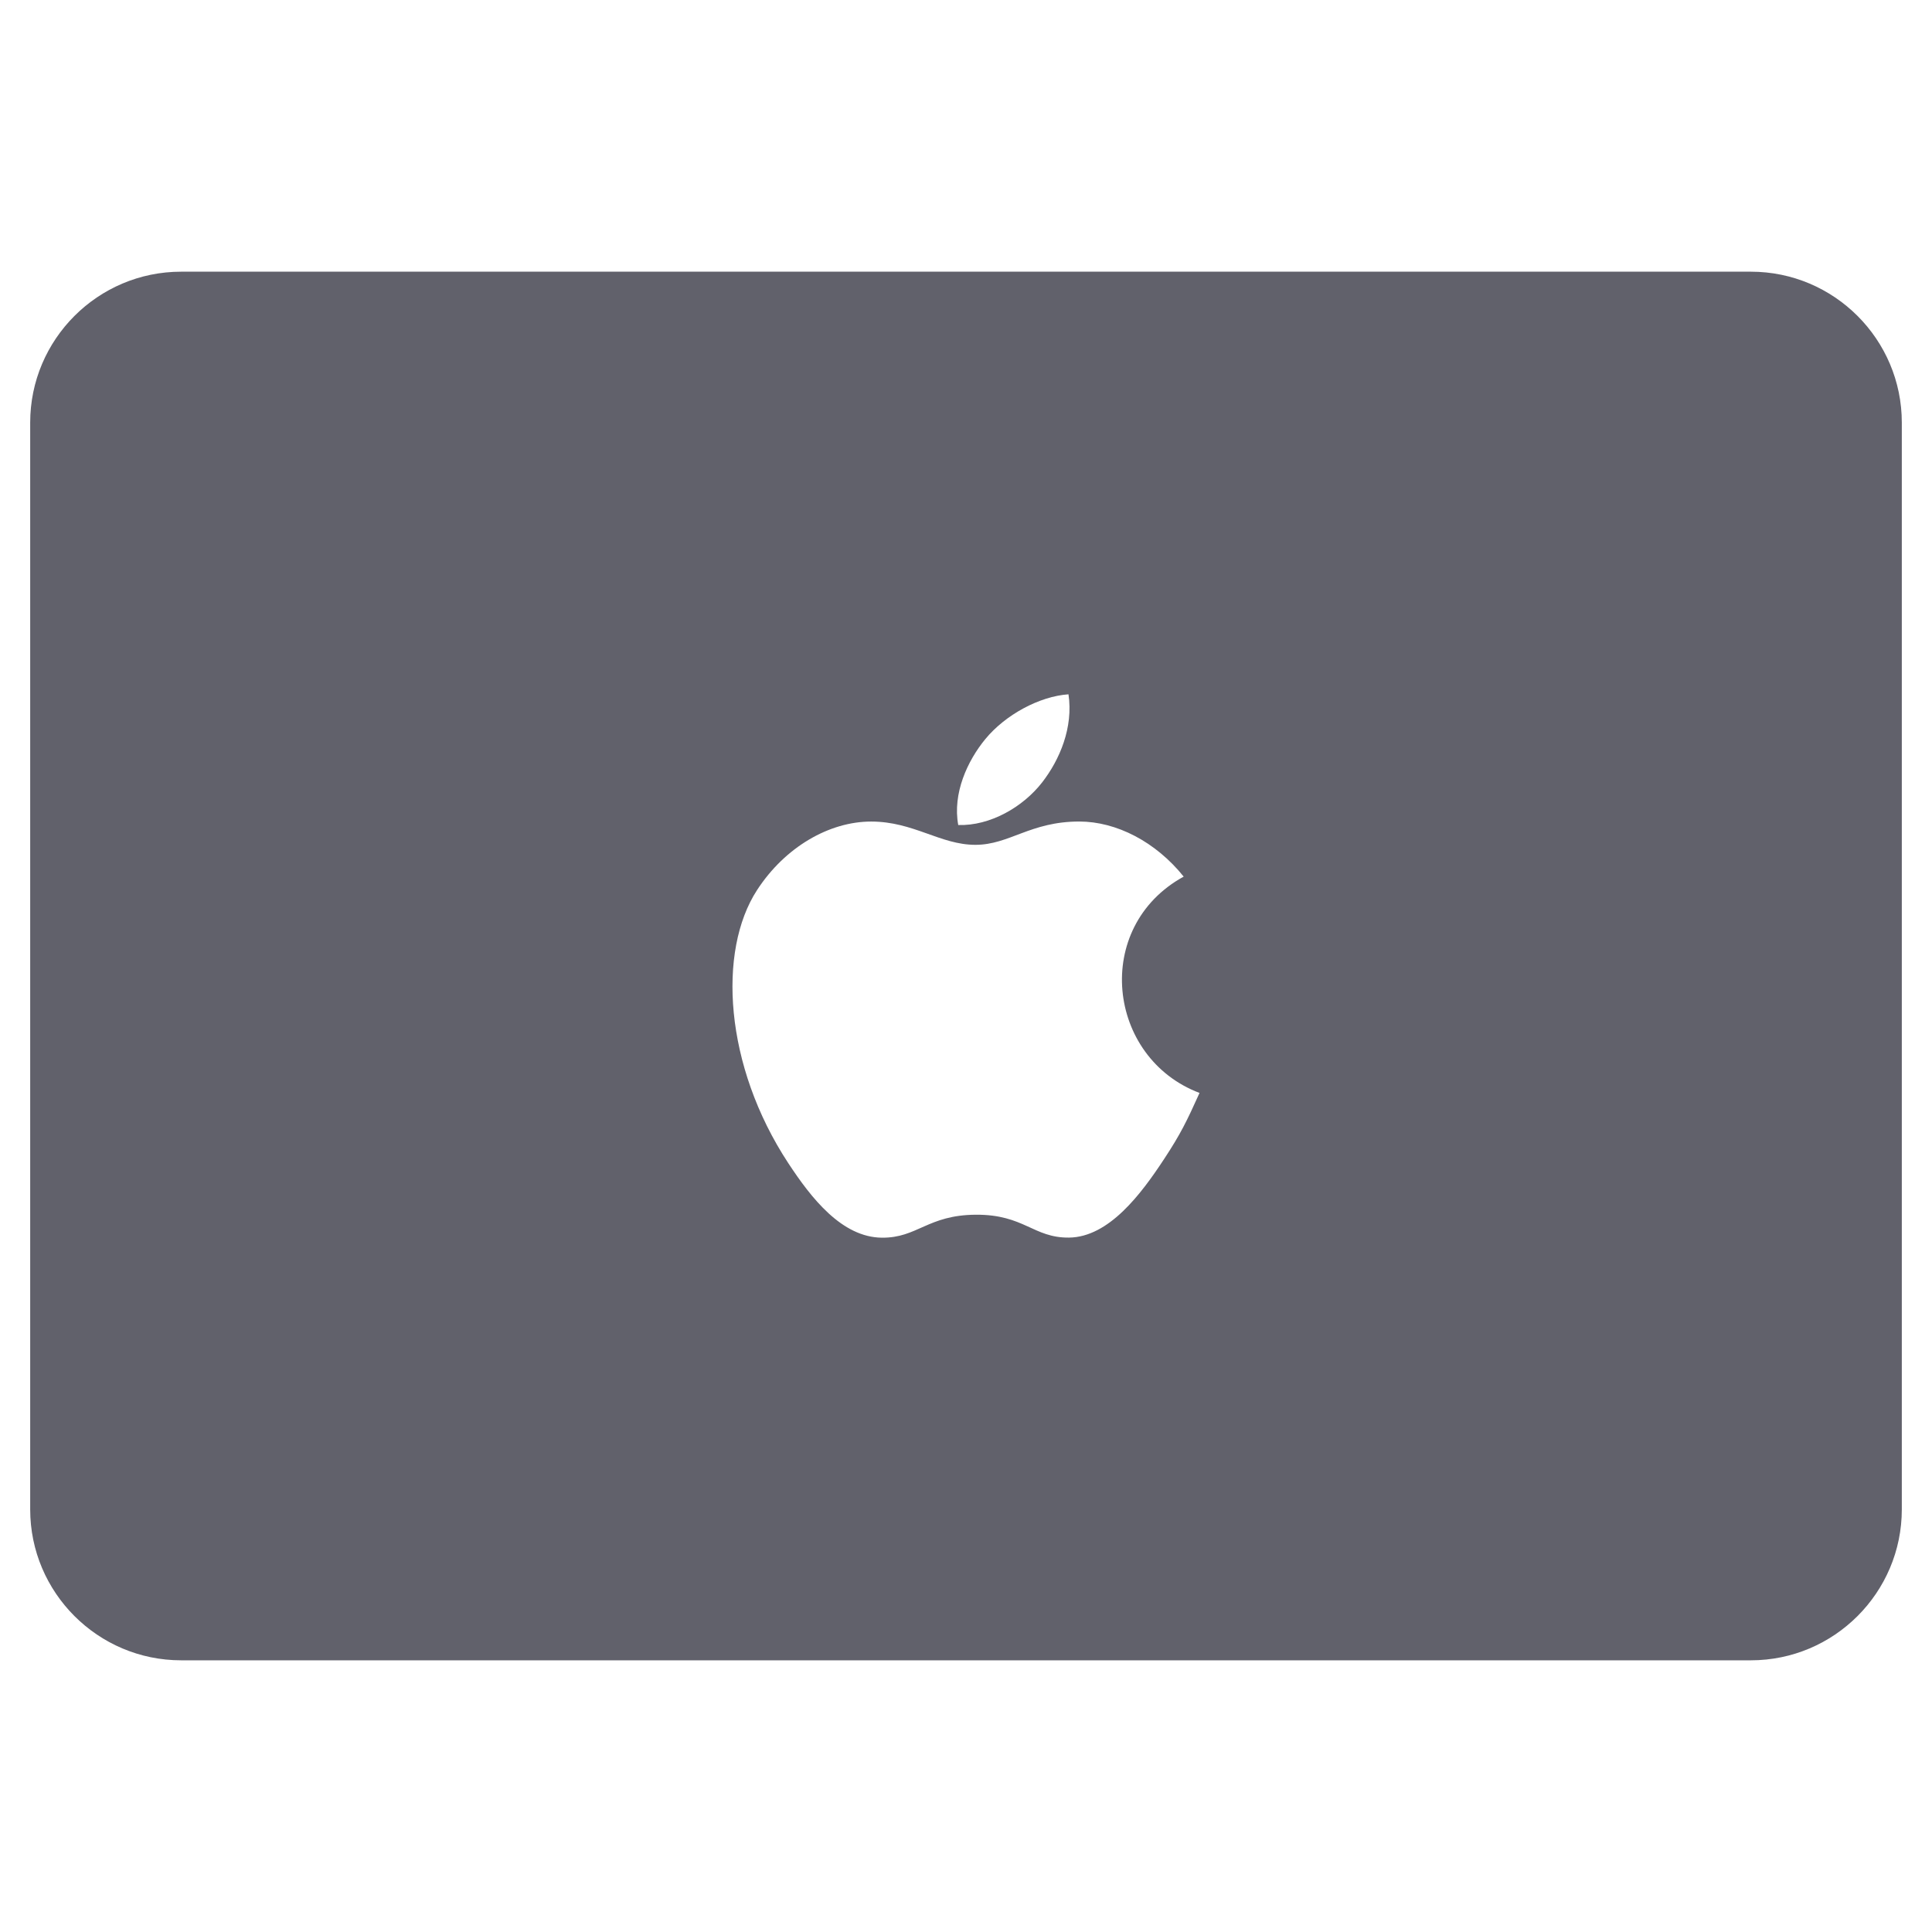 <svg xmlns="http://www.w3.org/2000/svg" height="64" width="64" viewBox="0 0 64 64"><title>apple card 2</title><g fill="#61616b" class="nc-icon-wrapper"><path fill="#61616b" d="M58,9H6c-2.757,0-5,2.243-5,5v36c0,2.757,2.243,5,5,5h52c2.757,0,5-2.243,5-5V14C63,11.243,60.757,9,58,9z M32.643,24.48c0.659-0.8,1.787-1.414,2.752-1.48c0.163,1.094-0.286,2.164-0.876,2.922c-0.632,0.812-1.722,1.441-2.776,1.408 C31.551,26.284,32.044,25.207,32.643,24.48z M38.566,38.389c-0.759,1.156-1.83,2.596-3.157,2.608 c-1.179,0.011-1.482-0.767-3.082-0.758c-1.6,0.009-1.934,0.772-3.113,0.761c-1.327-0.012-2.341-1.312-3.101-2.469 c-2.124-3.233-2.346-7.027-1.036-9.044c0.931-1.434,2.4-2.272,3.781-2.272c1.406,0,2.29,0.771,3.453,0.771 c1.128,0,1.815-0.772,3.441-0.772c1.229,0,2.531,0.669,3.459,1.825c-3.04,1.666-2.546,6.006,0.525,7.166 C39.313,37.142,39.111,37.561,38.566,38.389z"></path></g></svg>